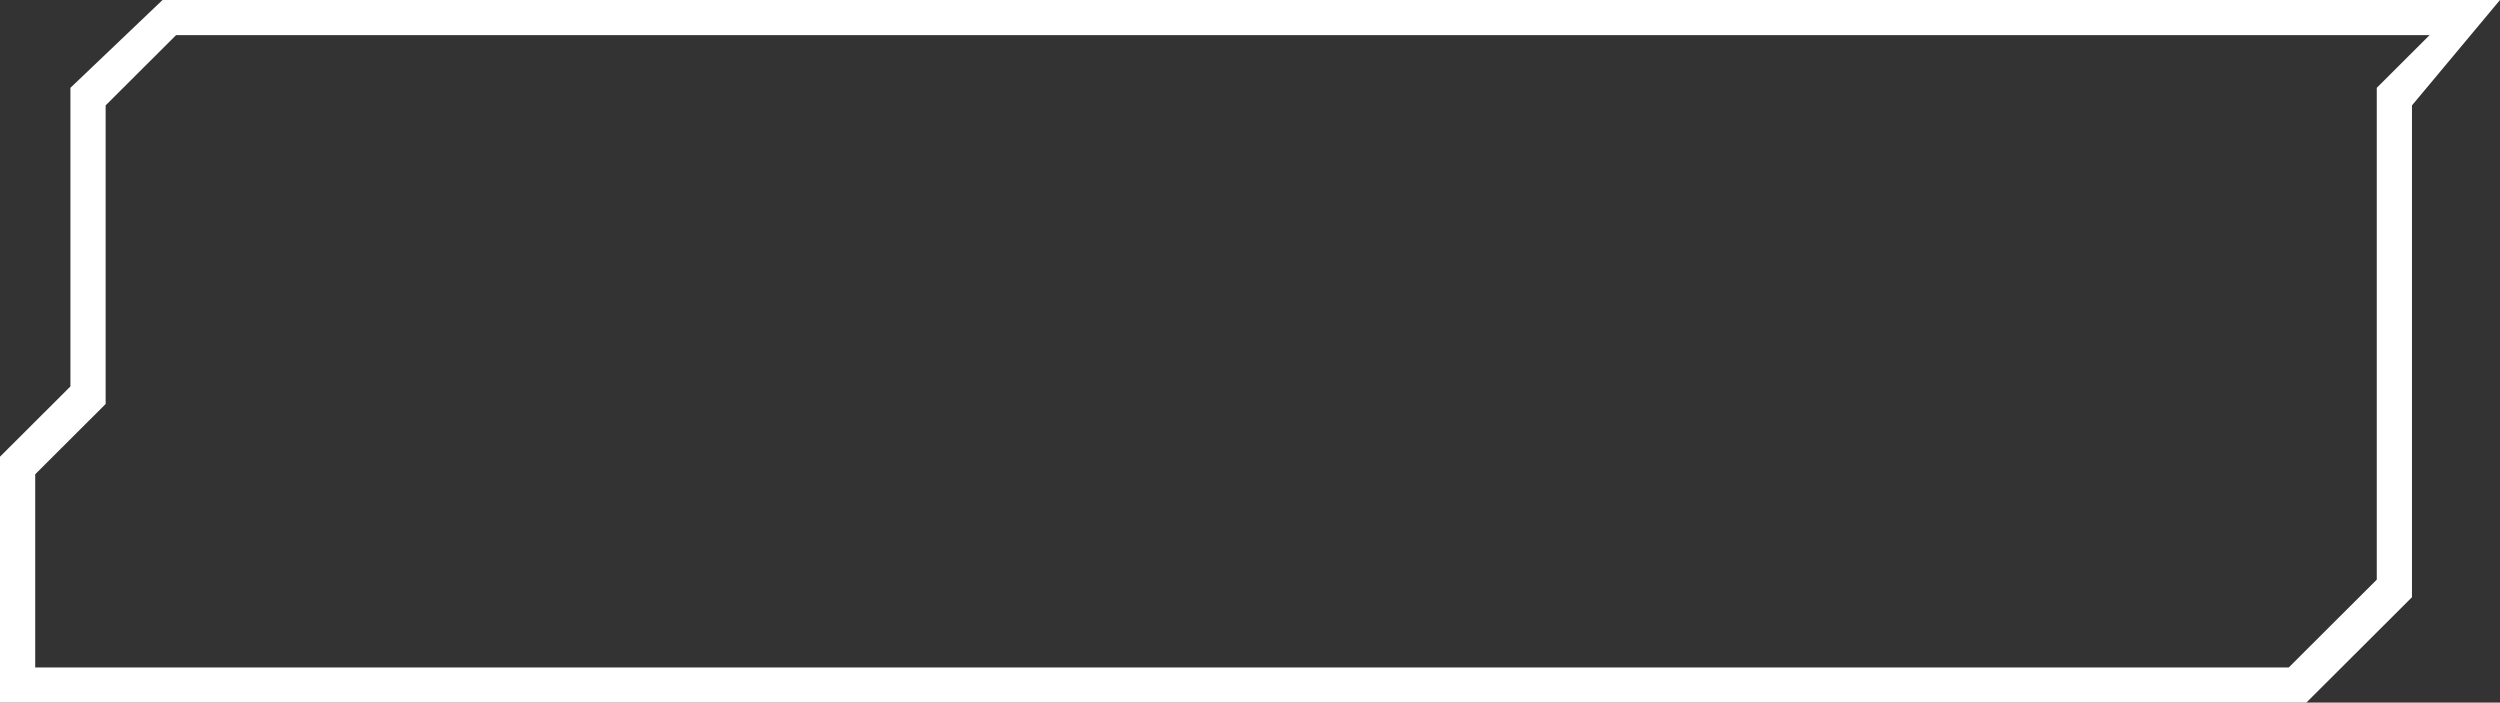 <svg xmlns="http://www.w3.org/2000/svg" width="153" height="43" viewBox="0 0 153 43">
  <rect x="0" y="0" width="153" height="43" fill="#333333" stroke="none"/>
  <defs>
    <style>
      .cls-1 {
        fill: #fff;
        fill-rule: evenodd;
      }
    </style>
  </defs>
  <path id="Shape_23_copy" data-name="Shape 23 copy" class="cls-1" d="M643,897H784.148l6.465-6.45v-30.1L796,854H652.947l-5.637,5.375V877.65l-4.31,4.3V897Zm2.155-2.15H783.07l5.388-5.375v-30.1l3.232-3.225H653.775l-4.31,4.3v18.275l-4.31,4.3V894.85Z" transform="translate(-643 -854)"/>
</svg>
